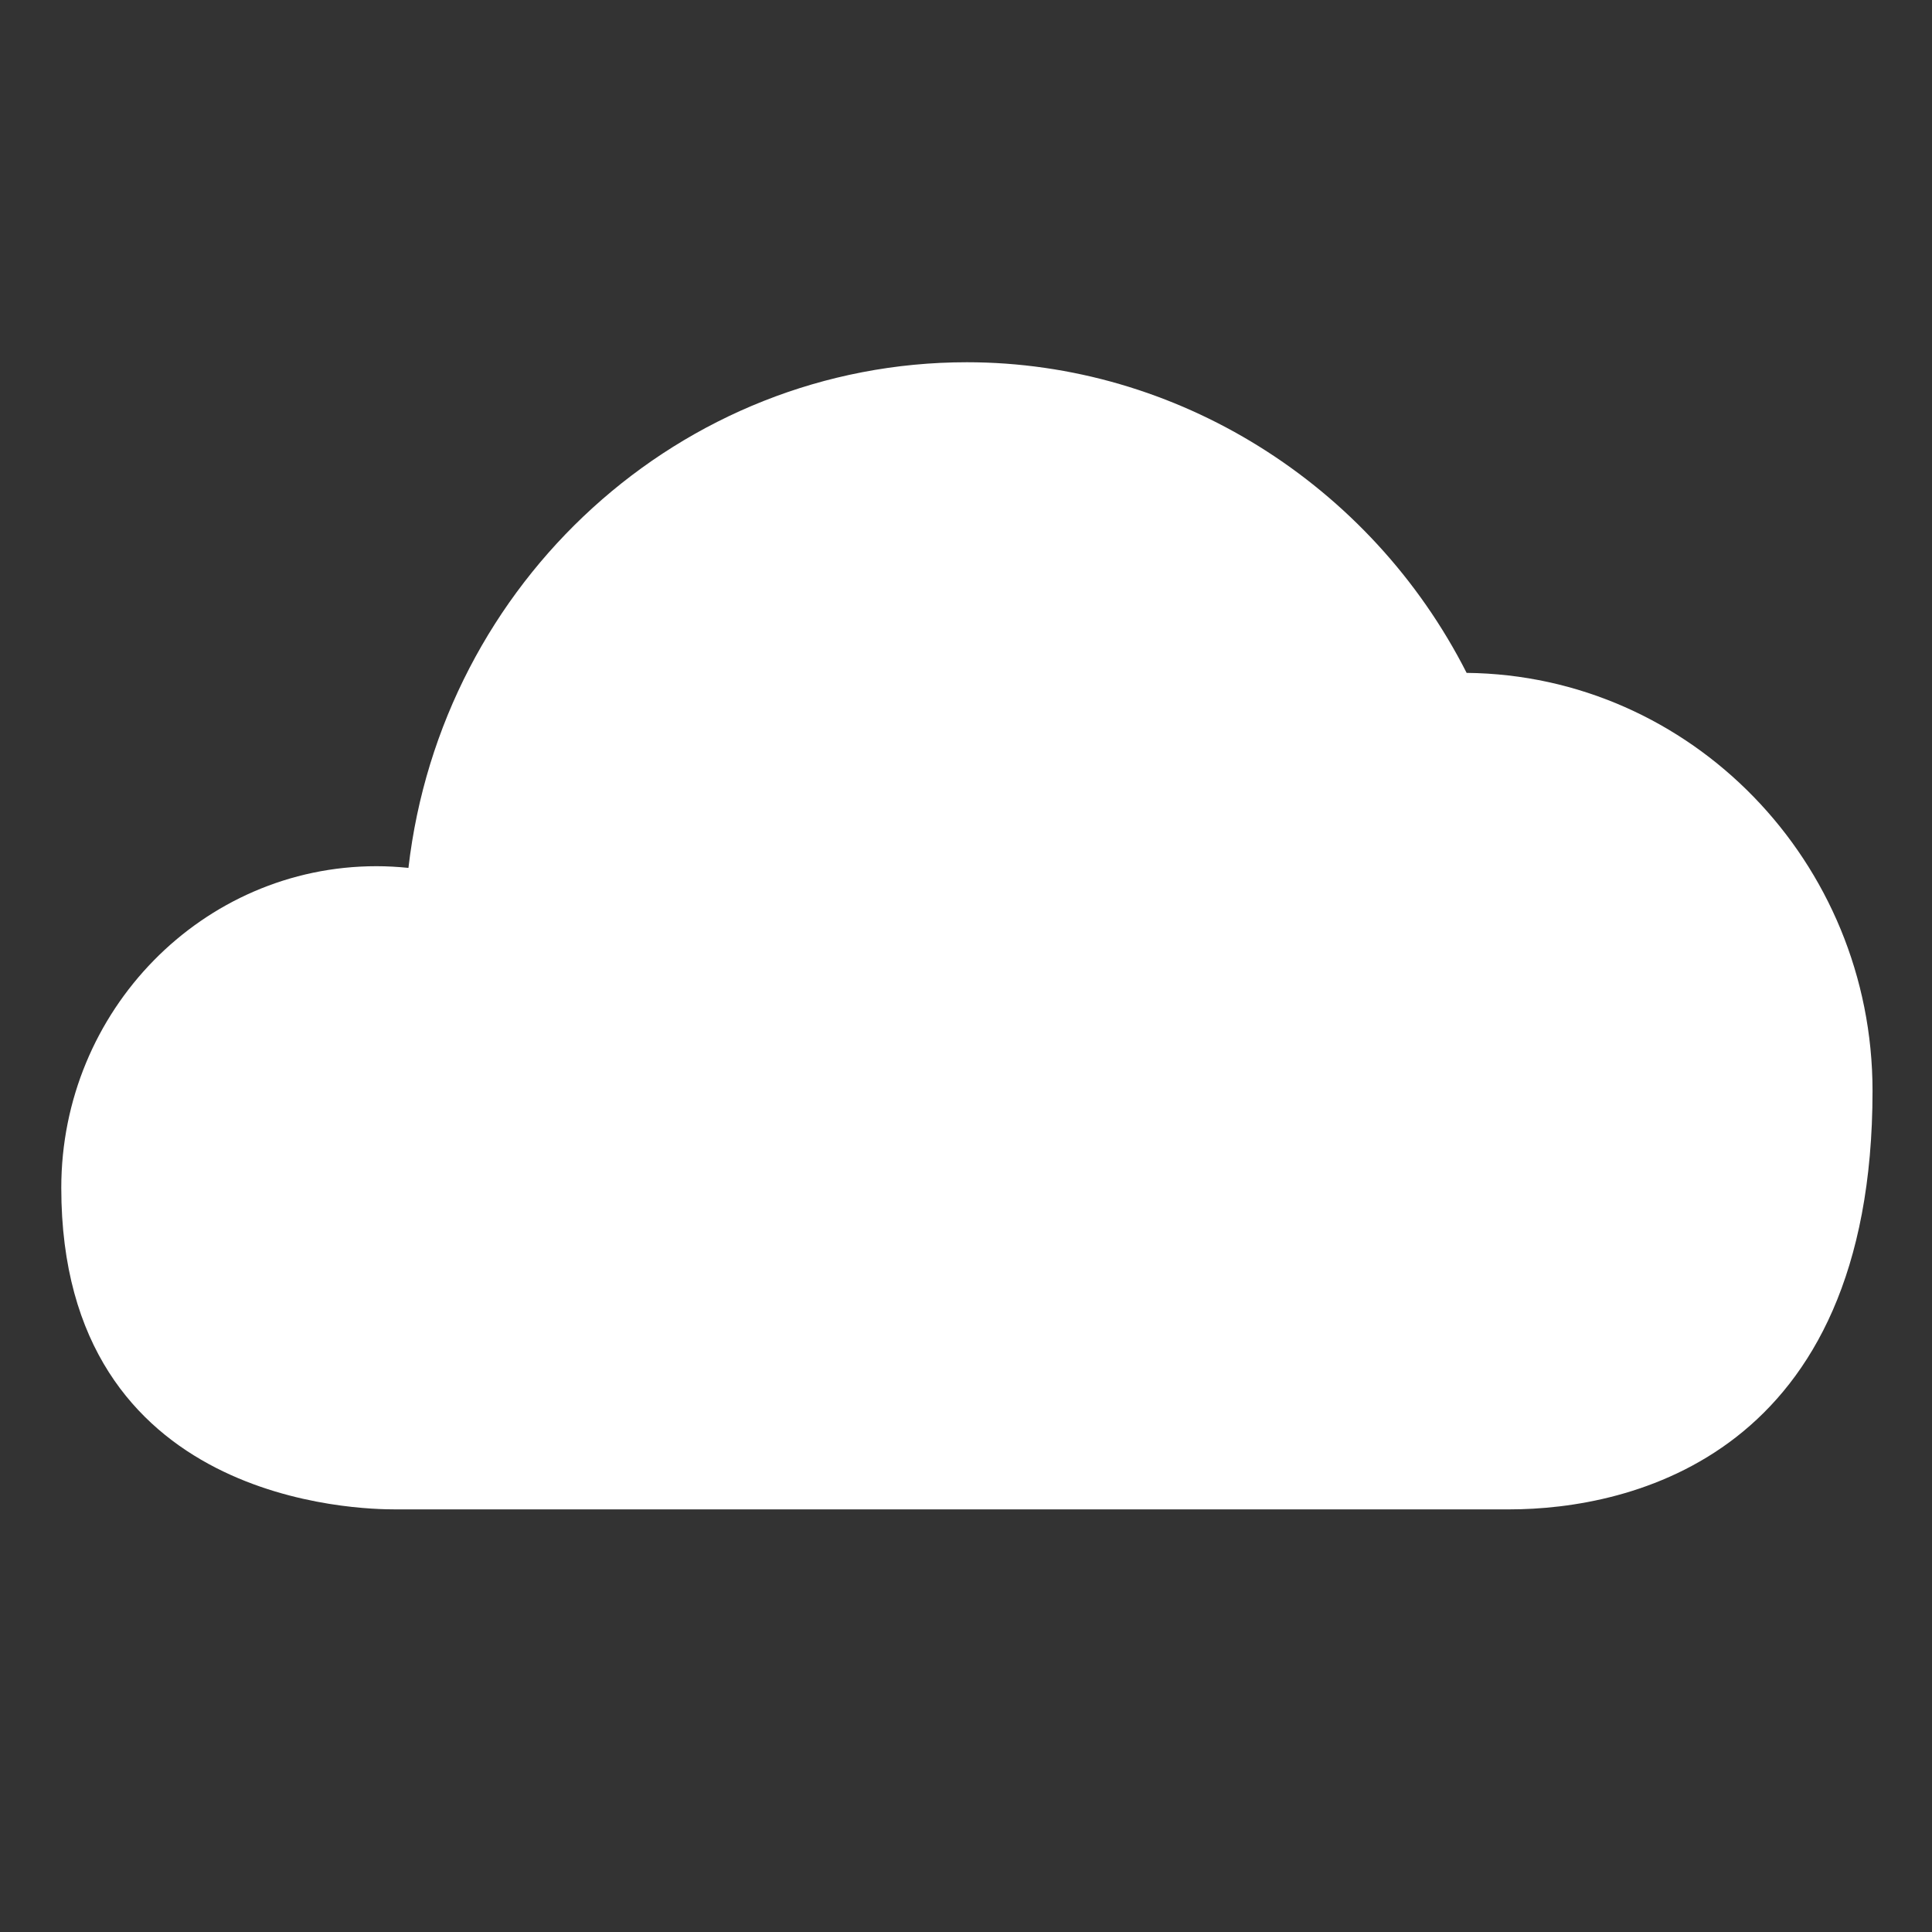 <?xml version="1.0" encoding="UTF-8"?>
<svg width="32px" height="32px" viewBox="0 0 32 32" version="1.1" xmlns="http://www.w3.org/2000/svg" xmlns:xlink="http://www.w3.org/1999/xlink">
    <rect x="0" y="0" width="32" height="32" fill="#333333" stroke="none"/>
    <!-- Generator: Sketch 55.2 (78181) - https://sketchapp.com -->
    <title>cloud</title>
    <desc>Created with Sketch.</desc>
    <g id="cloud" stroke="none" stroke-width="1" fill="none" fill-rule="evenodd">
        <path d="M16.015,6 C11.275,6 7.313,9.635 6.765,14.375 C6.588,14.357 6.411,14.347 6.235,14.347 C3.357,14.347 1.015,16.737 1.015,19.674 C1.015,24.939 6,25 6.545,25 L25,25 C27,25 31.015,24.115 31.015,18.068 C31.015,14.274 28.005,11.183 24.292,11.145 C22.699,8.009 19.485,6 16.015,6 Z" fill="#FFFFFF"></path>
    </g>
</svg>